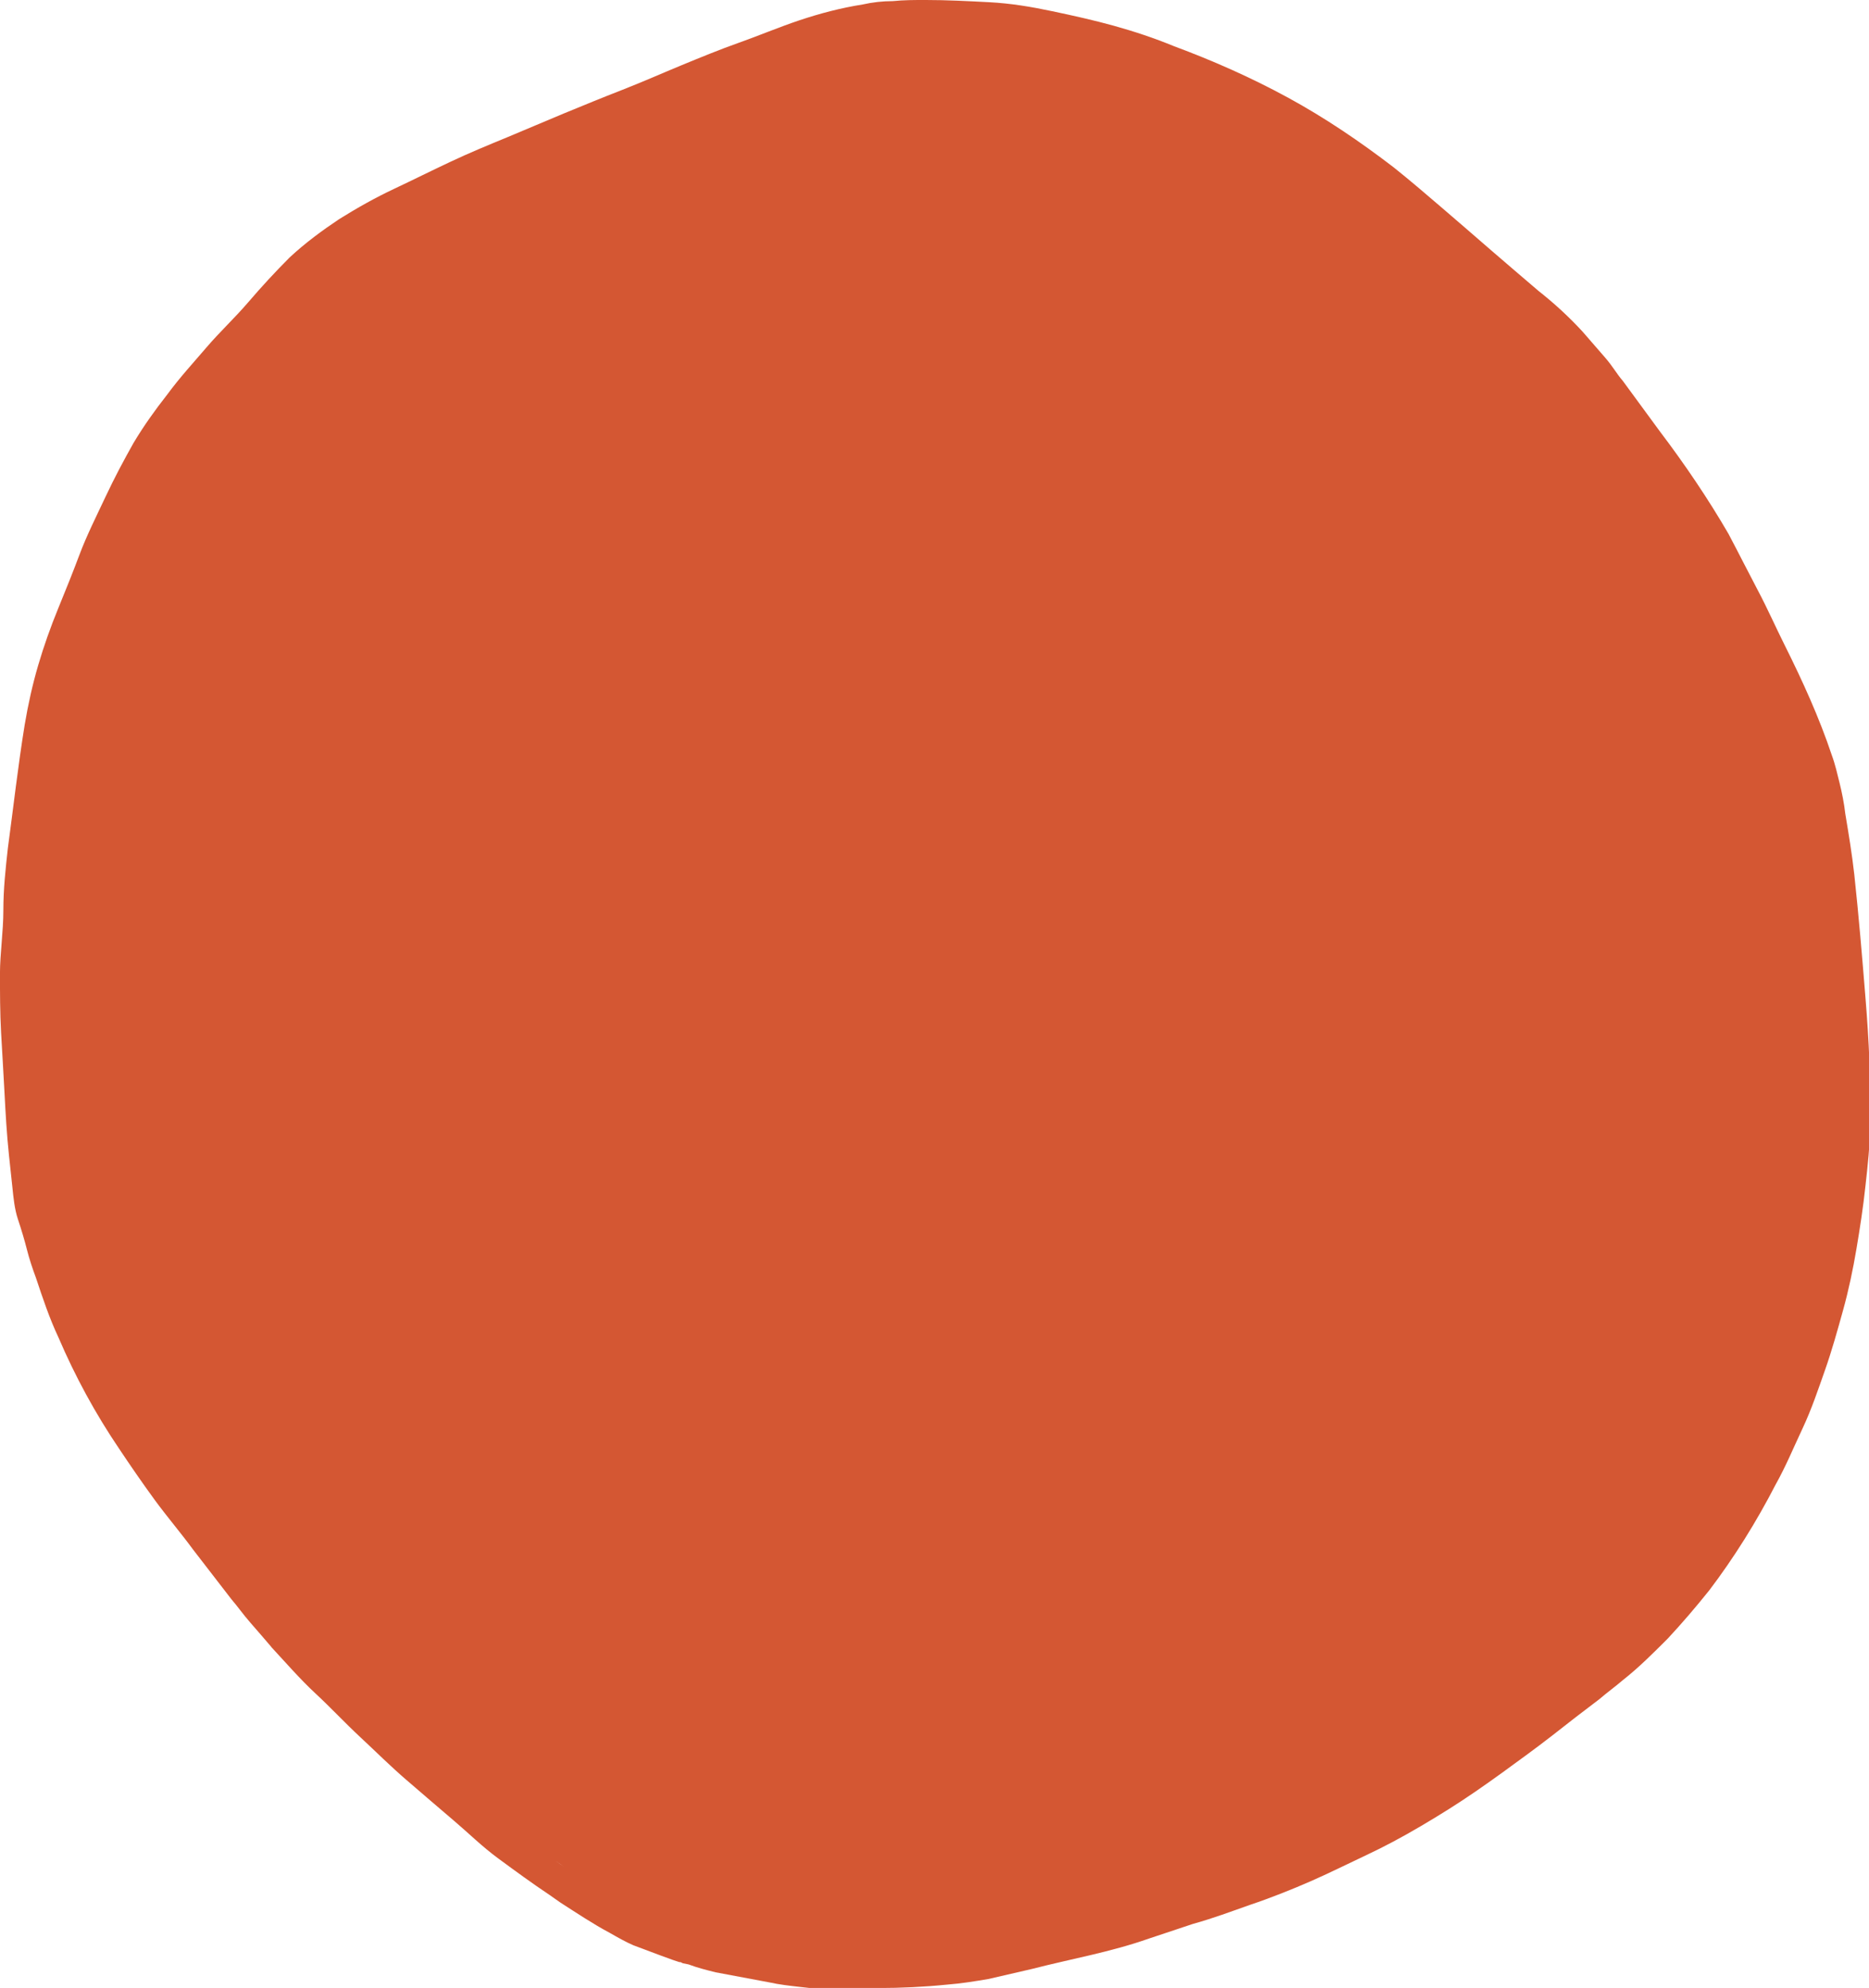 <?xml version="1.0" encoding="UTF-8" standalone="no"?>
<svg
   xmlns:dc="http://purl.org/dc/elements/1.1/"
   xmlns:cc="http://creativecommons.org/ns#"
   xmlns:rdf="http://www.w3.org/1999/02/22-rdf-syntax-ns#"
   xmlns:svg="http://www.w3.org/2000/svg"
   xmlns="http://www.w3.org/2000/svg"
   xmlns:sodipodi="http://sodipodi.sourceforge.net/DTD/sodipodi-0.dtd"
   xmlns:inkscape="http://www.inkscape.org/namespaces/inkscape"
   width="409"
   height="435"
   viewBox="0 0 306.75 326.25"
   version="1.2"
   id="svg104"
   sodipodi:docname="button-orange.svg"
   inkscape:version="1.0.1 (3bc2e81, 2020-09-07)">
  <sodipodi:namedview
     pagecolor="#ffffff"
     bordercolor="#666666"
     borderopacity="1"
     objecttolerance="10"
     gridtolerance="10"
     guidetolerance="10"
     inkscape:pageopacity="0"
     inkscape:pageshadow="2"
     inkscape:window-width="1920"
     inkscape:window-height="1016"
     id="namedview106"
     showgrid="false"
     units="px"
     inkscape:zoom="1.724"
     inkscape:cx="250"
     inkscape:cy="273.20186"
     inkscape:window-x="0"
     inkscape:window-y="27"
     inkscape:window-maximized="1"
     inkscape:current-layer="svg104" />
  <defs
     id="defs97">
    <clipPath
       id="clip1">
      <path
         d="M 33,23.895 H 341 V 350.895 H 33 Z m 0,0"
         id="path94" />
    </clipPath>
  </defs>
  <g
     id="surface1"
     transform="translate(-33.766,-23.895)">
    <g
       clip-path="url(#clip1)"
       clip-rule="nonzero"
       id="g101">
      <path
         style="fill:#d45733;fill-opacity:1;fill-rule:nonzero;stroke:none"
         d="m 126.301,330.238 c -0.734,-0.555 -1.656,-1.109 -2.395,-1.66 z m 43.688,20.285 c -1.656,-0.184 -3.316,-0.367 -4.977,-0.551 -1.656,-0.188 -3.316,-0.371 -4.977,-0.738 -2.949,-0.555 -5.898,-1.105 -8.848,-1.66 -1.473,-0.371 -2.949,-0.738 -4.422,-1.293 l -0.922,-0.184 -0.371,-0.184 h -0.184 l -1.105,-0.367 -2.027,-0.738 c -1.477,-0.555 -2.949,-1.109 -4.426,-1.66 -1.289,-0.555 -2.578,-1.293 -3.871,-2.031 -2.766,-1.473 -5.527,-3.32 -8.109,-4.977 l -1.844,-1.293 c -2.766,-1.844 -5.531,-3.871 -8.297,-5.902 -2.762,-2.027 -4.977,-4.242 -7.371,-6.27 -2.398,-2.027 -5.16,-4.426 -7.742,-6.641 -2.582,-2.211 -4.977,-4.609 -7.559,-7.008 -2.582,-2.398 -4.793,-4.797 -7.375,-7.191 -2.578,-2.398 -4.977,-5.164 -7.371,-7.746 l 0.184,0.184 c -1.105,-1.293 -2.211,-2.582 -3.504,-4.059 -1.289,-1.477 -2.027,-2.582 -3.133,-3.871 l -6.266,-8.117 c -2.027,-2.766 -4.242,-5.348 -6.27,-8.113 -2.027,-2.77 -4.055,-5.719 -5.898,-8.484 -3.871,-5.719 -7.188,-11.805 -9.953,-18.262 -1.477,-3.133 -2.582,-6.453 -3.688,-9.773 -0.551,-1.477 -1.105,-3.137 -1.473,-4.609 -0.371,-1.477 -0.922,-3.32 -1.477,-4.98 -0.551,-1.66 -0.738,-3.504 -0.922,-5.348 -0.184,-1.844 -0.367,-3.32 -0.551,-5.164 -0.371,-3.504 -0.555,-6.824 -0.738,-10.328 -0.184,-3.504 -0.367,-6.457 -0.555,-9.777 -0.184,-3.32 -0.184,-6.637 -0.184,-9.773 0,-3.137 0.555,-6.824 0.555,-10.328 0,-3.504 0.367,-6.824 0.734,-10.145 0.922,-6.824 1.66,-13.465 2.766,-20.289 0.555,-3.32 1.293,-6.637 2.215,-9.773 0.922,-3.137 2.027,-6.27 3.316,-9.406 1.289,-3.137 2.395,-5.902 3.504,-8.852 1.105,-2.953 2.762,-6.273 4.238,-9.406 1.473,-3.137 2.949,-5.902 4.609,-8.855 1.656,-2.766 3.5,-5.348 5.527,-7.93 2.031,-2.766 4.242,-5.164 6.453,-7.746 2.211,-2.582 4.609,-4.793 6.82,-7.375 2.211,-2.582 4.426,-4.98 6.82,-7.379 2.582,-2.398 5.348,-4.426 8.109,-6.27 2.953,-1.844 5.902,-3.504 9.035,-4.98 3.133,-1.477 6.082,-2.953 9.215,-4.426 3.133,-1.477 6.27,-2.77 9.402,-4.059 3.133,-1.293 6.082,-2.582 9.215,-3.875 3.137,-1.289 6.27,-2.582 9.586,-3.871 3.32,-1.293 6.637,-2.766 9.77,-4.059 3.137,-1.289 6.27,-2.582 9.402,-3.688 3.133,-1.105 6.637,-2.582 9.953,-3.688 3.32,-1.109 6.82,-2.031 10.324,-2.582 1.66,-0.371 3.316,-0.555 4.977,-0.555 1.844,-0.184 3.504,-0.184 5.348,-0.184 3.5,0 7.004,0.184 10.504,0.367 3.504,0.184 6.82,0.738 10.324,1.477 3.504,0.738 6.82,1.477 10.137,2.398 3.32,0.922 6.637,2.027 9.773,3.32 6.449,2.395 12.719,5.164 18.801,8.48 6.082,3.32 11.797,7.195 17.328,11.438 2.766,2.211 5.344,4.426 7.926,6.641 2.582,2.211 5.344,4.609 8.109,7.008 2.766,2.395 5.164,4.426 7.742,6.637 2.582,2.031 4.977,4.242 7.191,6.641 1.289,1.477 2.395,2.766 3.684,4.242 1.293,1.477 1.844,2.582 2.949,3.875 2.031,2.766 4.059,5.531 6.086,8.297 4.055,5.348 7.926,11.066 11.242,16.785 1.66,3.133 3.137,6.086 4.793,9.223 1.66,3.133 2.949,6.086 4.426,9.035 2.949,5.902 5.715,11.988 7.742,18.074 0.551,1.477 0.922,3.137 1.289,4.613 0.367,1.473 0.738,3.316 0.922,4.977 0.555,3.32 1.105,6.641 1.477,9.961 0.734,6.824 1.289,13.465 1.84,20.289 0.555,6.824 0.922,14.016 0.738,20.84 0,3.32 -0.367,6.641 -0.738,9.957 -0.367,3.508 -0.918,7.012 -1.473,10.328 -0.555,3.32 -1.289,6.824 -2.211,10.145 -0.922,3.32 -1.844,6.641 -2.949,9.777 -1.105,3.133 -2.215,6.453 -3.688,9.59 -1.477,3.137 -2.766,6.27 -4.426,9.223 -3.133,6.086 -6.82,11.988 -10.875,17.336 -2.211,2.766 -4.422,5.348 -6.82,7.93 -2.395,2.398 -4.793,4.797 -7.375,6.824 -1.289,1.105 -2.578,2.027 -3.871,3.137 l -3.867,2.949 c -2.582,2.027 -5.164,4.059 -7.93,6.086 -2.766,2.031 -5.527,4.059 -8.477,6.086 -2.949,2.031 -5.898,3.875 -9.035,5.719 -3.133,1.844 -5.898,3.32 -9.031,4.797 -3.133,1.473 -6.082,2.949 -9.031,4.238 -2.949,1.293 -6.637,2.77 -9.957,3.875 -3.133,1.105 -6.082,2.215 -9.398,3.137 l -1.66,0.551 -0.555,0.188 c -1.656,0.551 -3.316,1.105 -4.977,1.656 -6.266,2.215 -12.719,3.32 -19.168,4.98 -2.398,0.555 -4.793,1.109 -7.191,1.66 -2.211,0.371 -4.422,0.738 -6.82,0.922 -3.688,0.371 -7.559,0.555 -11.242,0.555 -2.398,0.738 -5.164,0.555 -7.93,0.367 z m 0,0"
         id="path99" />
    </g>
  </g>
</svg>
